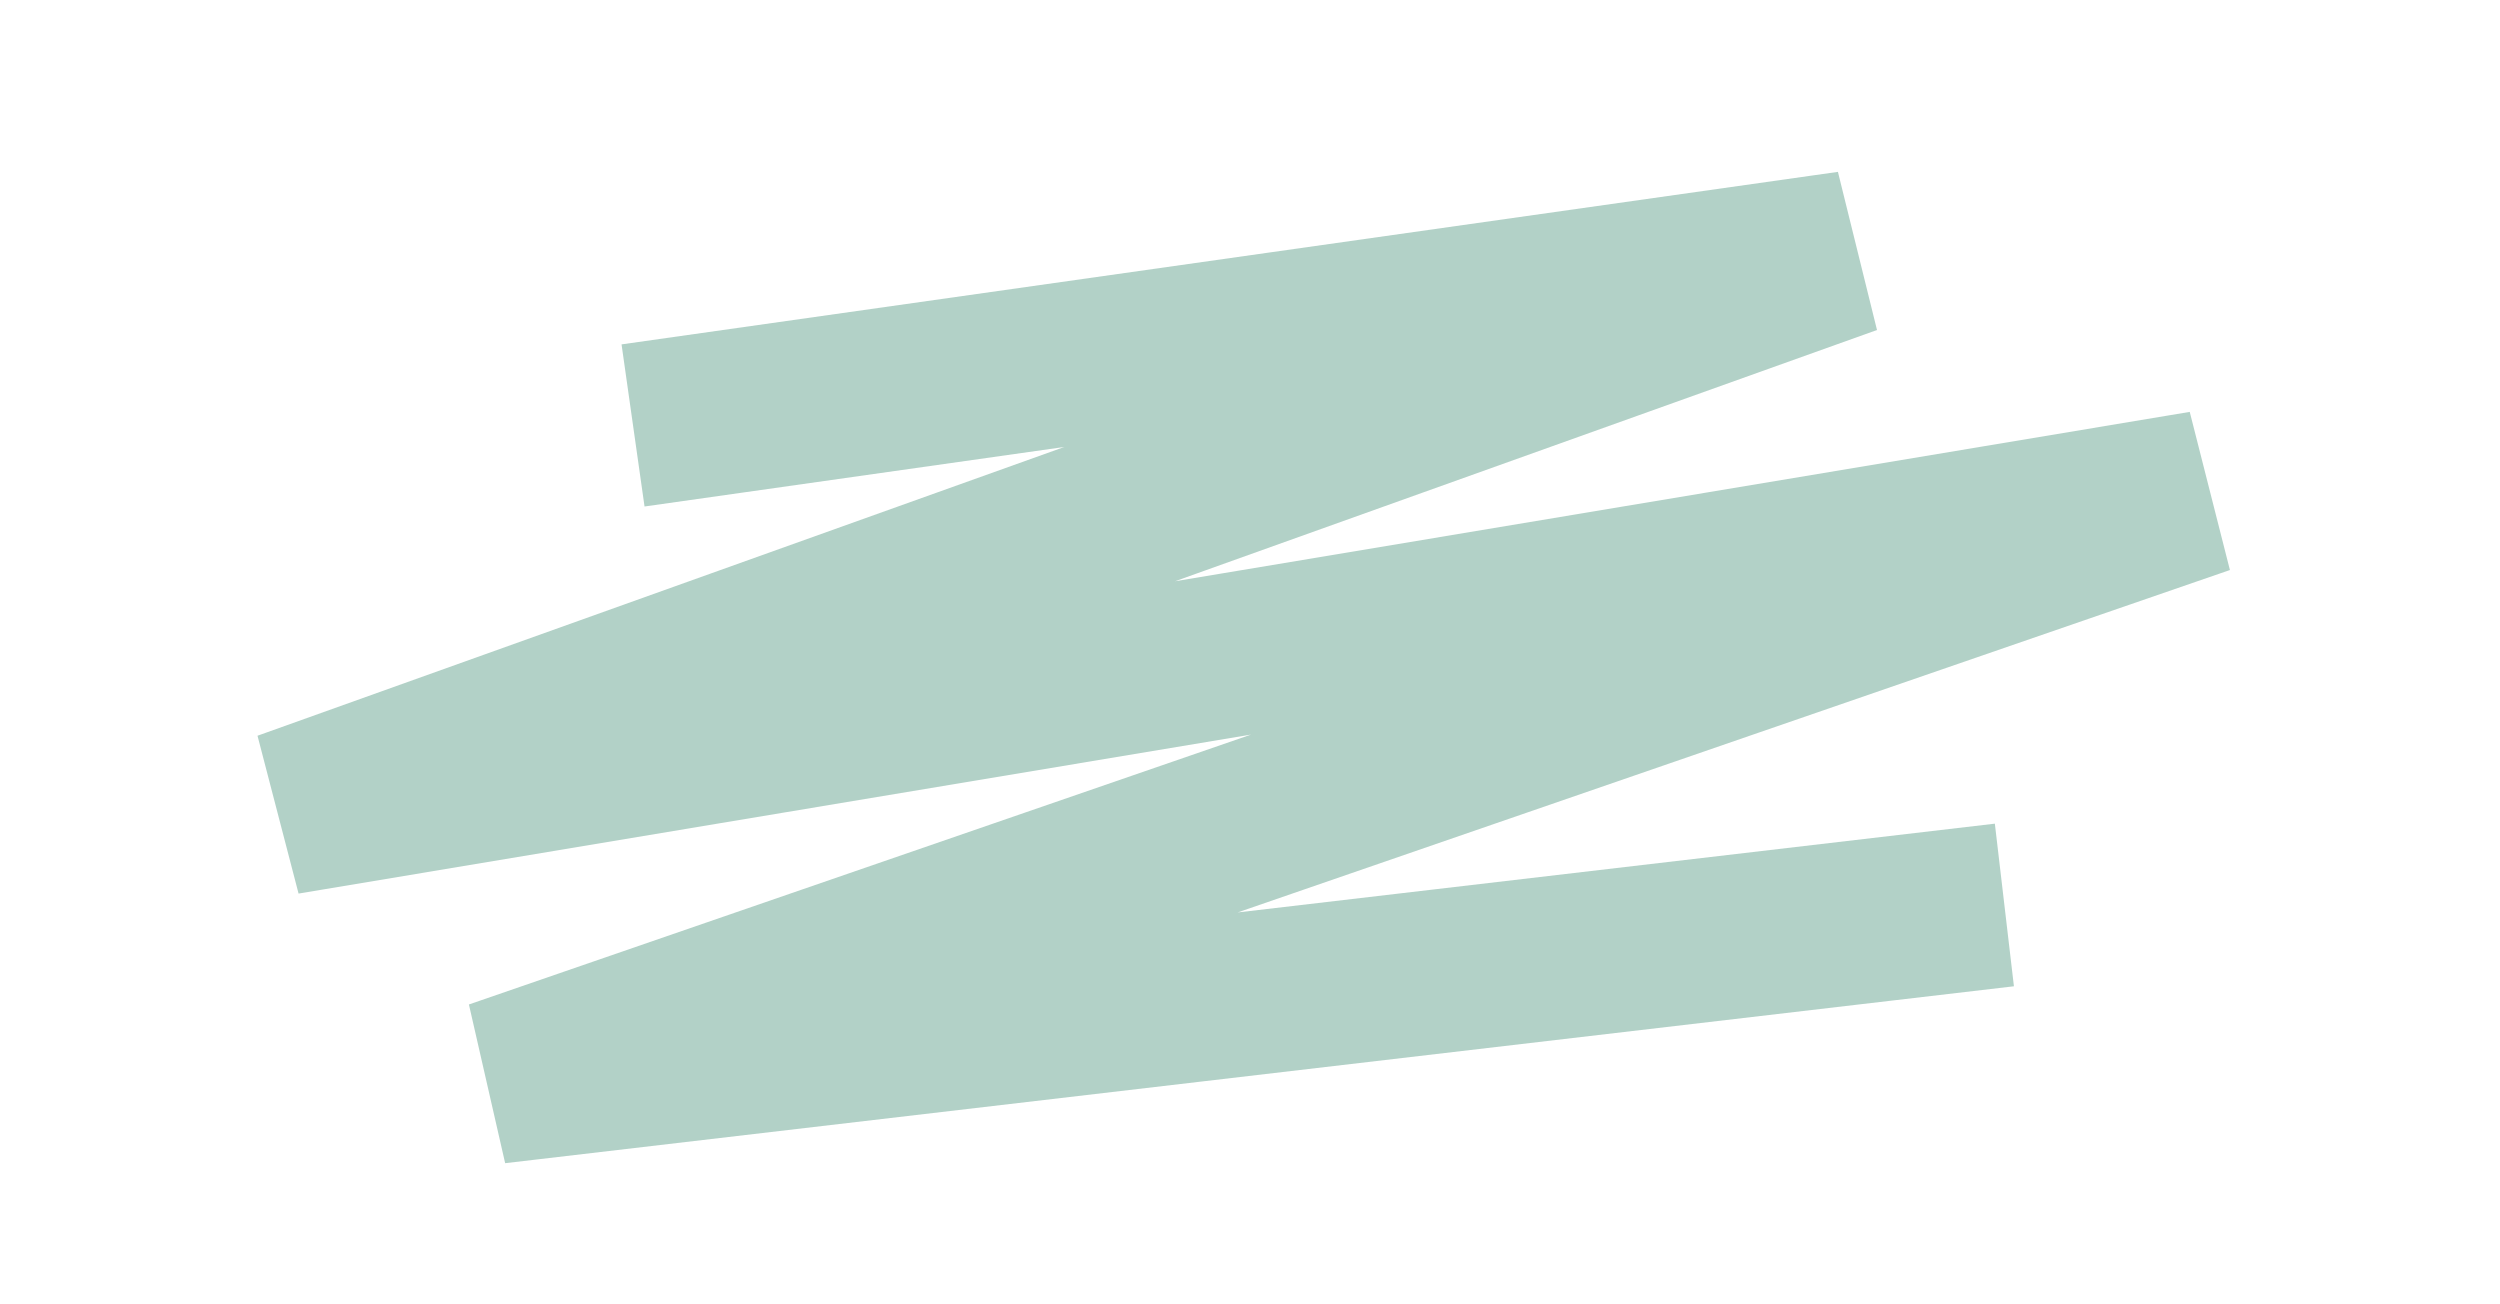 <svg xmlns="http://www.w3.org/2000/svg" xmlns:xlink="http://www.w3.org/1999/xlink" viewBox="0 0 855 446"><path d="M 216.5 145.5 L 632.5 86.5 L 97.5 277.983 L 753.5 168.483 L 169.5 370 L 685.5 309.5" fill="transparent" stroke-width="56" stroke="rgb(178,209,199)" stroke-linejoin="bevel" stroke-dasharray=""></path></svg>